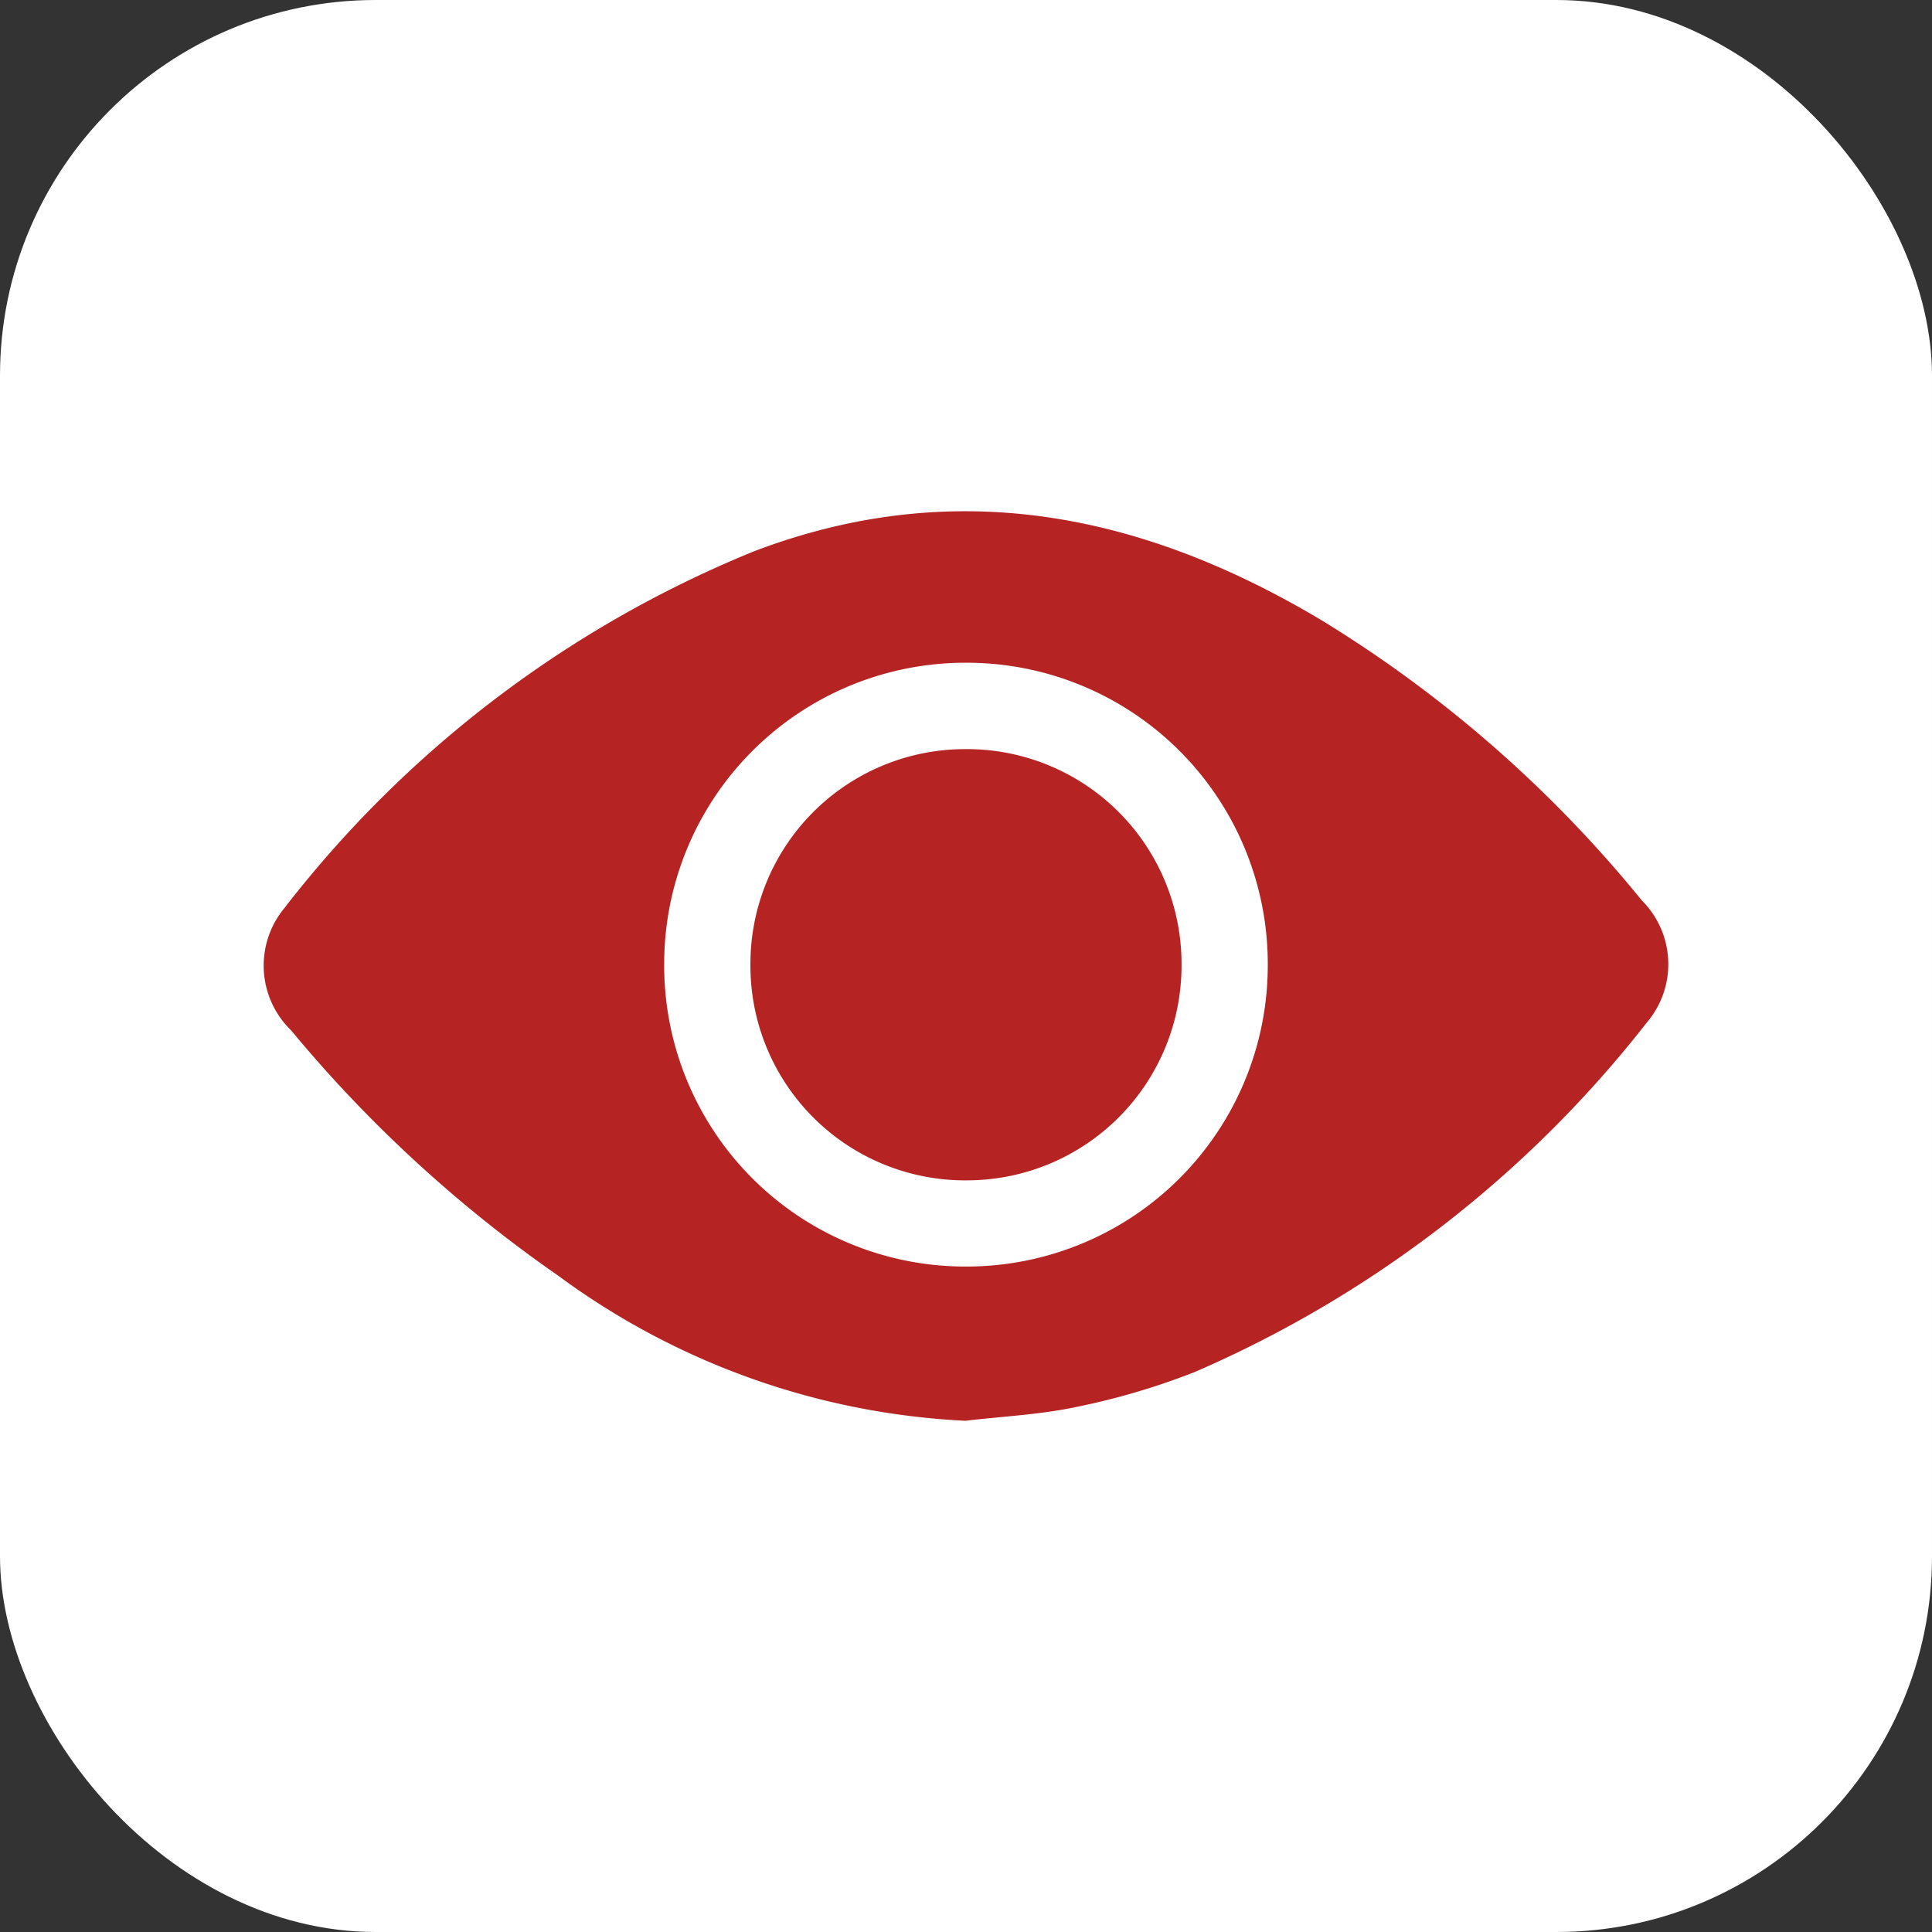 <svg xmlns="http://www.w3.org/2000/svg" width="36" height="36" viewBox="0 0 36 36">
  <rect x="0" y="0" width="36" height="36" fill="#333333" stroke="none"/>
  <g id="Group_4585" data-name="Group 4585" transform="translate(-465.5 -46.175)">
    <rect id="Rectangle_29" data-name="Rectangle 29" width="36" height="36" rx="7" transform="translate(465.5 46.175)" fill="#fff"/>
    <g id="Group_4581" data-name="Group 4581" transform="translate(3812.948 -2700.24)">
      <path id="Path_1038" data-name="Path 1038" d="M-3329.458,2772.889a13.9,13.9,0,0,1-7.584-2.7,24.934,24.934,0,0,1-4.982-4.575,1.681,1.681,0,0,1-.121-2.283,21.129,21.129,0,0,1,8.751-6.645c3.749-1.425,7.247-.7,10.577,1.29a23.435,23.435,0,0,1,5.96,5.215,1.678,1.678,0,0,1,.089,2.285,21.532,21.532,0,0,1-8.426,6.508,13.281,13.281,0,0,1-2.194.647C-3328.065,2772.775-3328.767,2772.807-3329.458,2772.889Zm.009-2.874a5.611,5.611,0,0,0,5.624-5.6,5.611,5.611,0,0,0-5.623-5.651,5.612,5.612,0,0,0-5.624,5.6A5.61,5.61,0,0,0-3329.448,2770.015Z" fill="#b52423"/>
      <path id="Path_1039" data-name="Path 1039" d="M-3245.649,2803.4a4,4,0,0,1-3.971,4.012,4,4,0,0,1-4.062-4.025,4,4,0,0,1,3.972-4.01A4,4,0,0,1-3245.649,2803.4Z" transform="translate(-79.783 -39.003)" fill="#b52423"/>
    </g>
  </g>
</svg>
